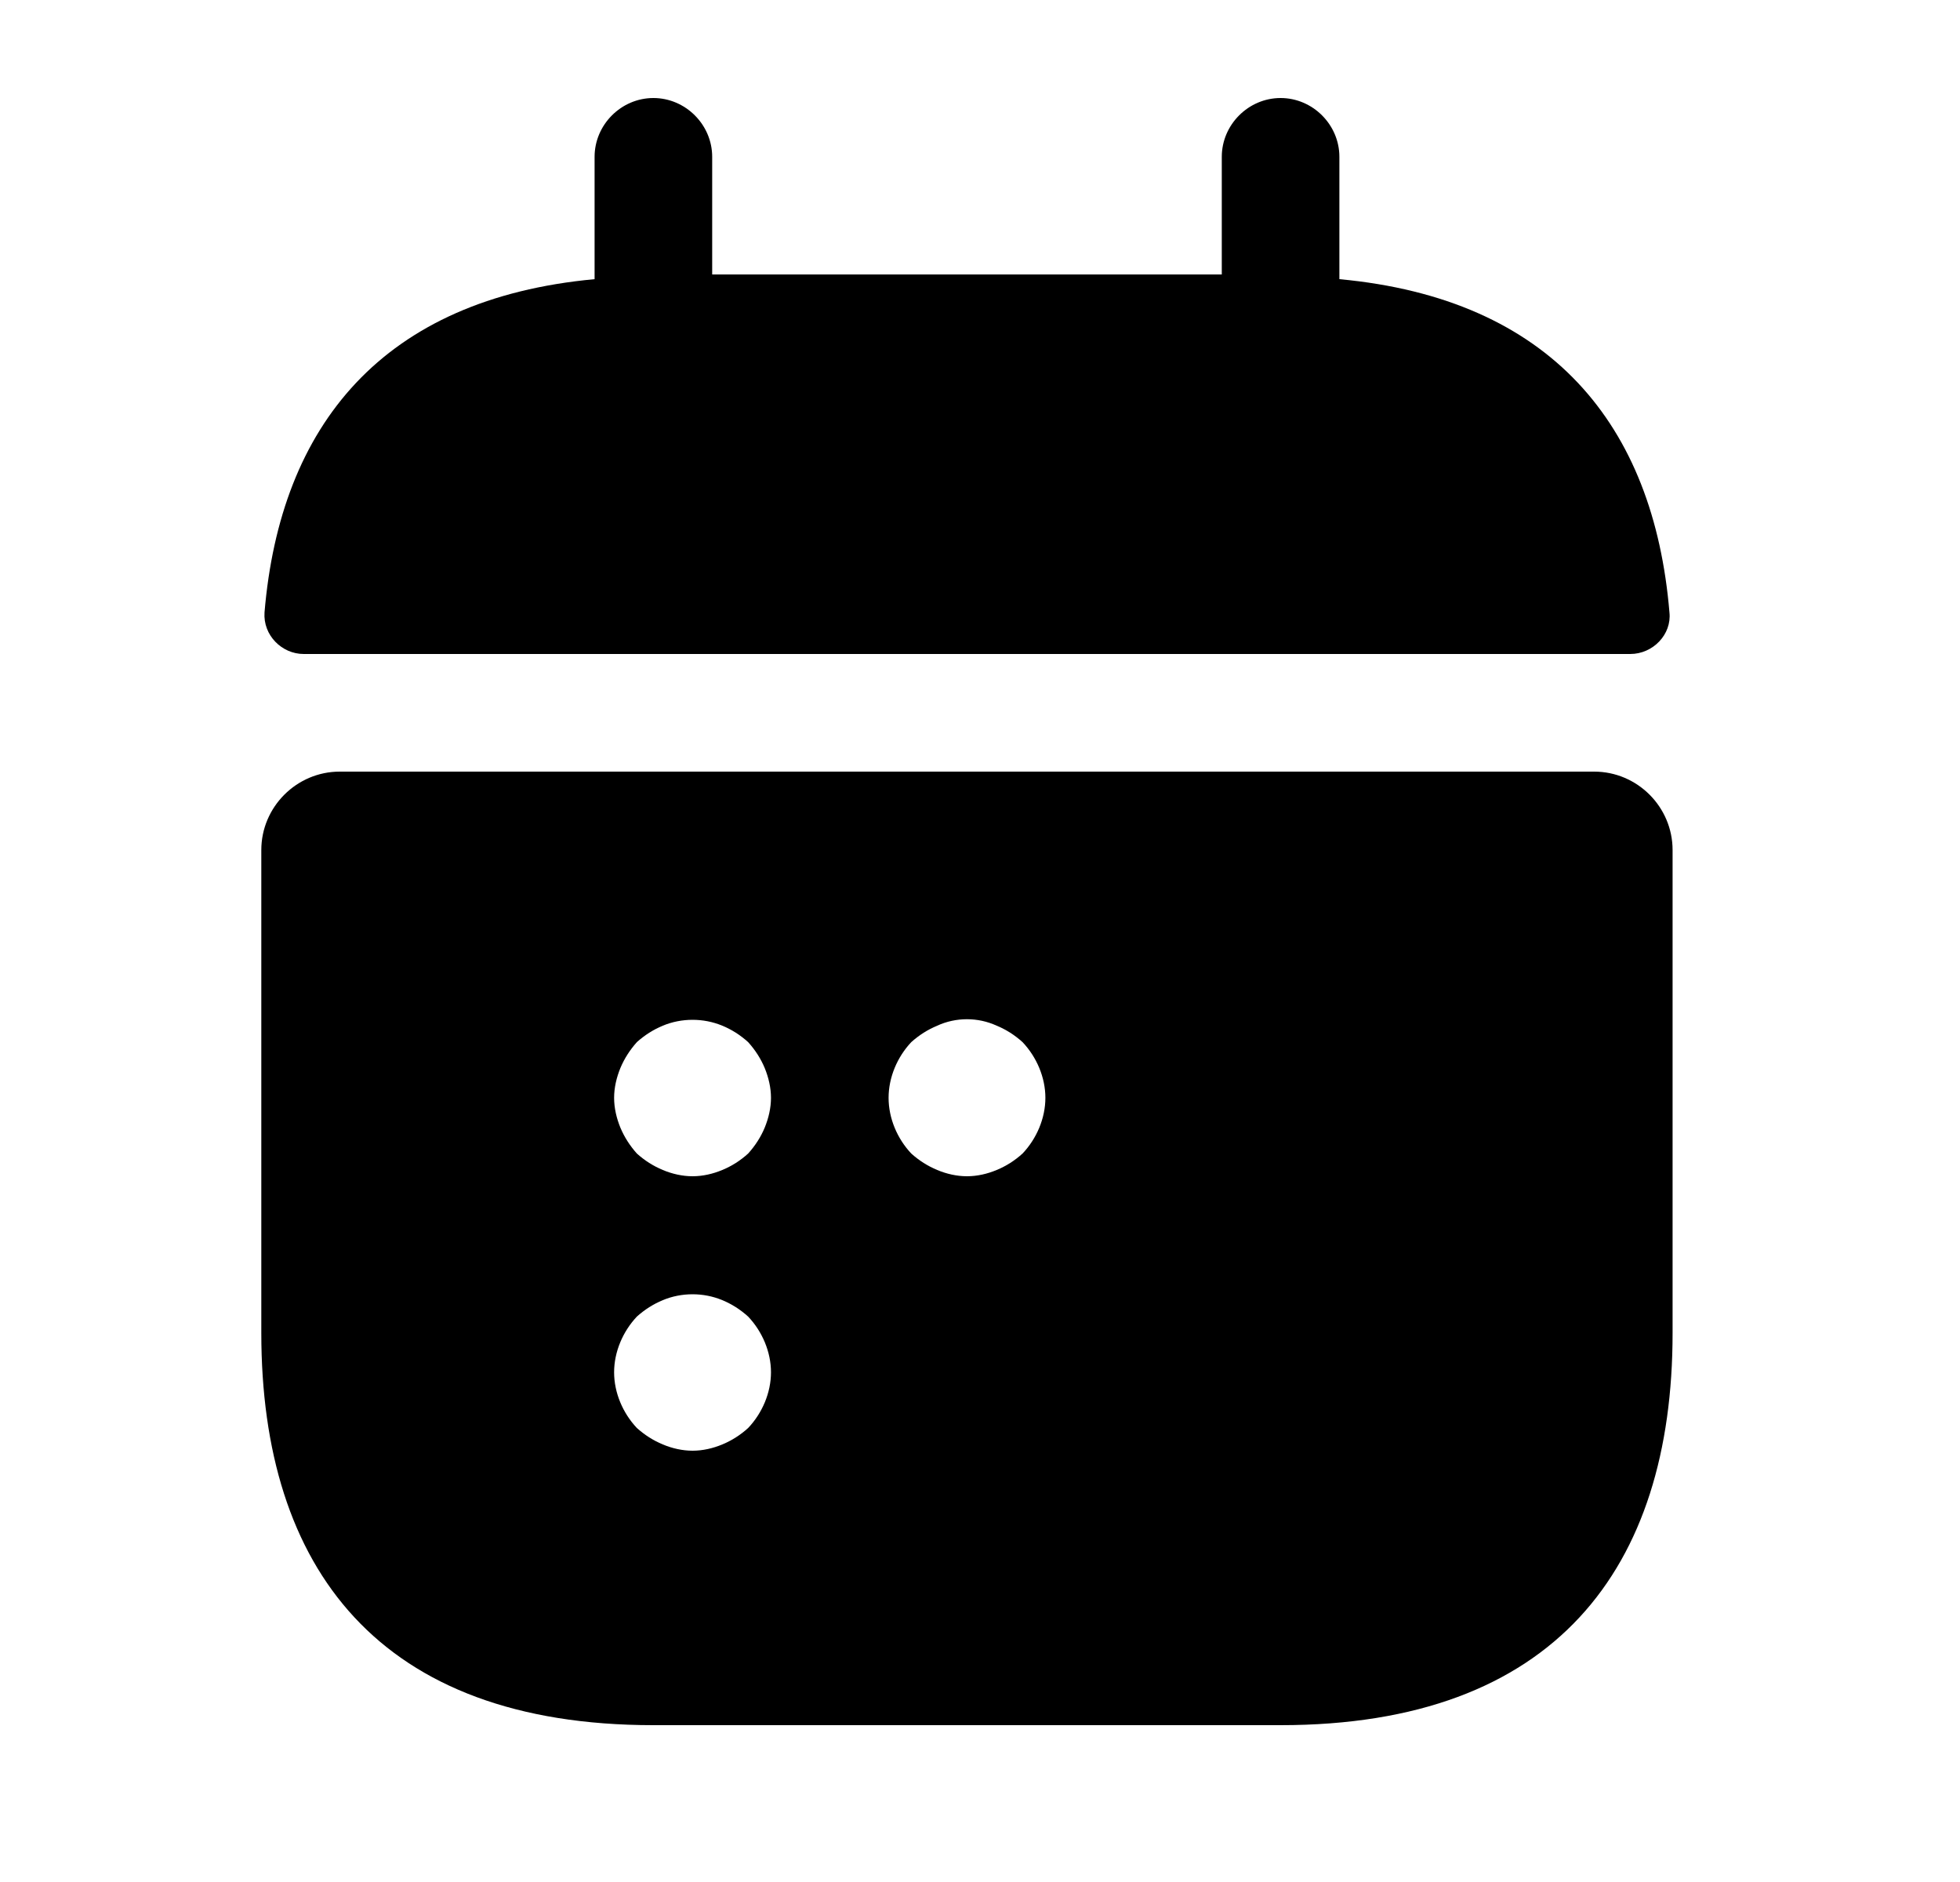 <svg width="25" height="24" viewBox="0 0 25 24" fill="none" xmlns="http://www.w3.org/2000/svg">
<path d="M17.084 3.56V2C17.084 1.59 16.744 1.25 16.334 1.25C15.924 1.25 15.584 1.59 15.584 2V3.5H9.084V2C9.084 1.59 8.744 1.25 8.334 1.25C7.924 1.25 7.584 1.59 7.584 2V3.56C4.884 3.81 3.574 5.42 3.374 7.81C3.354 8.1 3.594 8.34 3.874 8.34H20.794C21.084 8.34 21.324 8.09 21.294 7.81C21.094 5.42 19.784 3.81 17.084 3.56Z" fill="#000000"/>
<path d="M20.334 9.84H4.333C3.784 9.84 3.333 10.29 3.333 10.84V17C3.333 20 4.833 22 8.334 22H16.334C19.834 22 21.334 20 21.334 17V10.84C21.334 10.29 20.884 9.84 20.334 9.84ZM9.543 18.21C9.444 18.3 9.334 18.37 9.213 18.42C9.094 18.47 8.963 18.5 8.834 18.5C8.704 18.5 8.573 18.47 8.454 18.42C8.334 18.37 8.223 18.3 8.123 18.21C7.944 18.02 7.833 17.76 7.833 17.5C7.833 17.24 7.944 16.98 8.123 16.79C8.223 16.7 8.334 16.63 8.454 16.58C8.694 16.48 8.973 16.48 9.213 16.58C9.334 16.63 9.444 16.7 9.543 16.79C9.723 16.98 9.834 17.24 9.834 17.5C9.834 17.76 9.723 18.02 9.543 18.21ZM9.754 14.38C9.704 14.5 9.633 14.61 9.543 14.71C9.444 14.8 9.334 14.87 9.213 14.92C9.094 14.97 8.963 15 8.834 15C8.704 15 8.573 14.97 8.454 14.92C8.334 14.87 8.223 14.8 8.123 14.71C8.034 14.61 7.963 14.5 7.913 14.38C7.864 14.26 7.833 14.13 7.833 14C7.833 13.87 7.864 13.74 7.913 13.62C7.963 13.5 8.034 13.39 8.123 13.29C8.223 13.2 8.334 13.13 8.454 13.08C8.694 12.98 8.973 12.98 9.213 13.08C9.334 13.13 9.444 13.2 9.543 13.29C9.633 13.39 9.704 13.5 9.754 13.62C9.803 13.74 9.834 13.87 9.834 14C9.834 14.13 9.803 14.26 9.754 14.38ZM13.043 14.71C12.944 14.8 12.834 14.87 12.713 14.92C12.594 14.97 12.463 15 12.334 15C12.204 15 12.073 14.97 11.954 14.92C11.834 14.87 11.723 14.8 11.623 14.71C11.444 14.52 11.334 14.26 11.334 14C11.334 13.74 11.444 13.48 11.623 13.29C11.723 13.2 11.834 13.13 11.954 13.08C12.194 12.97 12.473 12.97 12.713 13.08C12.834 13.13 12.944 13.2 13.043 13.29C13.223 13.48 13.334 13.74 13.334 14C13.334 14.26 13.223 14.52 13.043 14.71Z" fill="#000000"/>
</svg>
